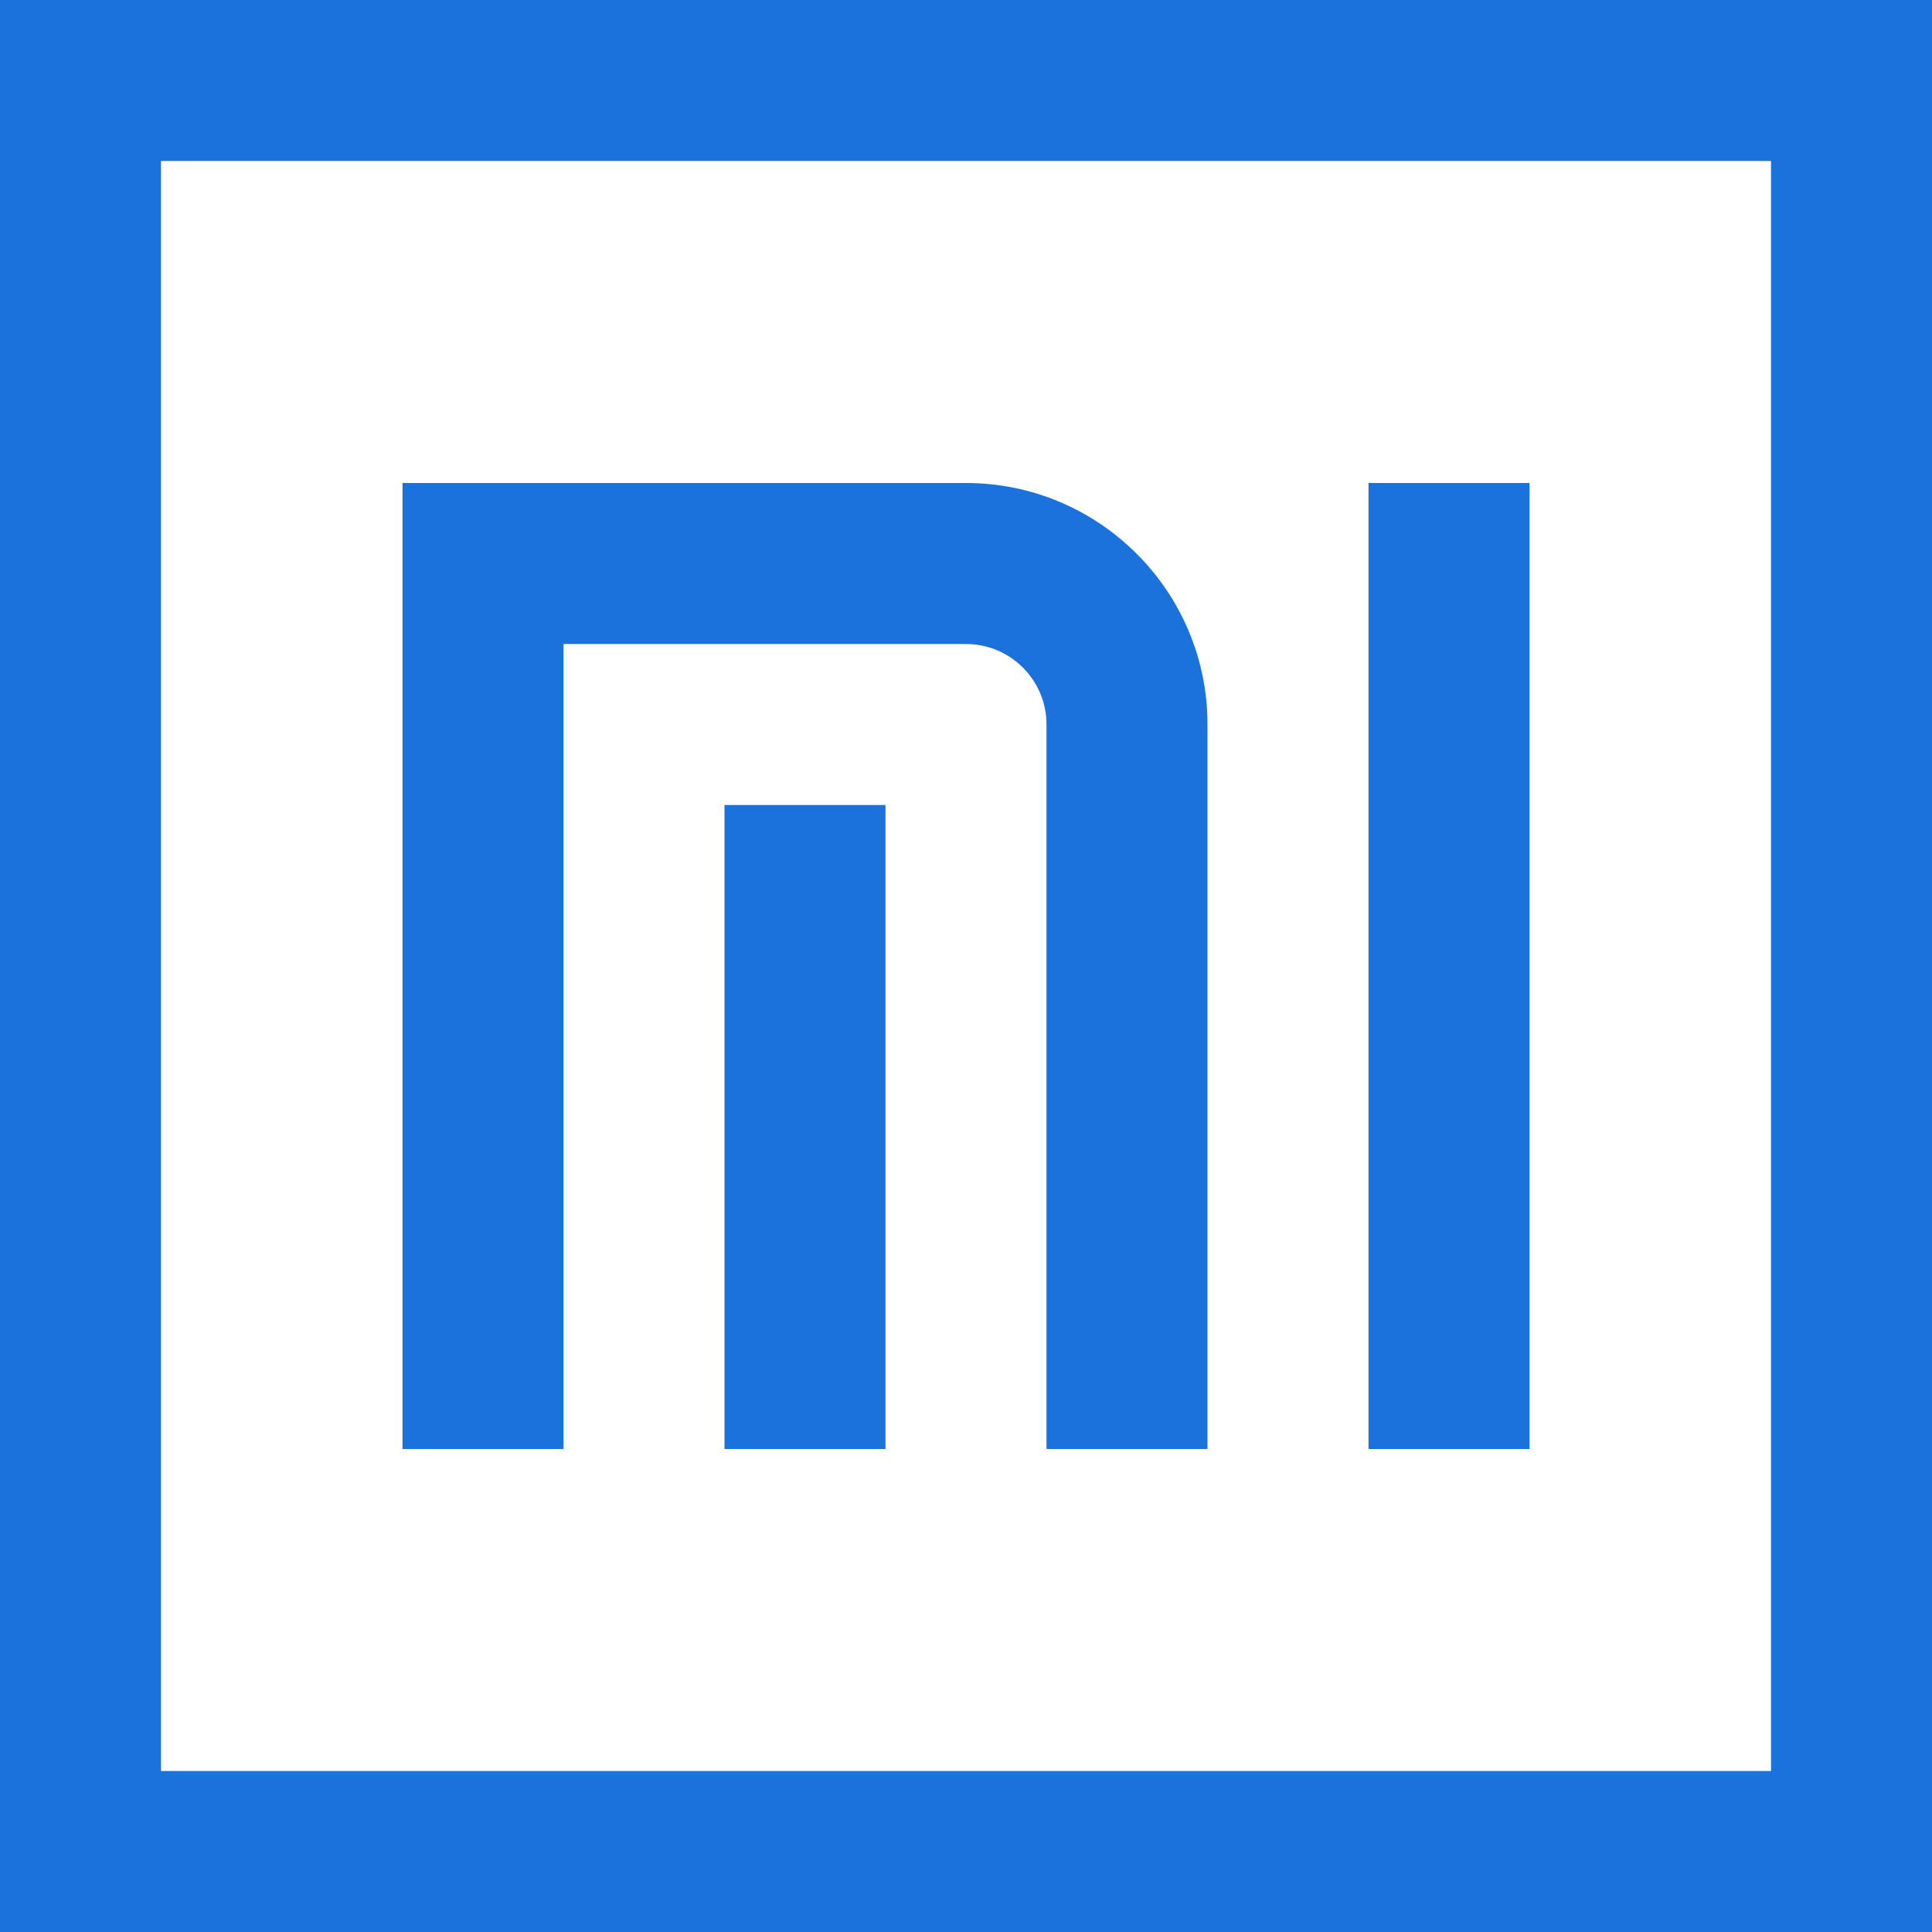 <svg width="384" height="384" xmlns="http://www.w3.org/2000/svg">

 <g>
  <title>background</title>
  <rect fill="none" id="canvas_background" height="386.008" width="386" y="-1" x="-1"/>
 </g>
 <g>
  <title>Layer 1</title>
  <g id="svg_2" fill="#007aff">
   <path fill="#1b72db" id="svg_3" d="m384,0l-384,0l0,384l384,0l0,-384zm-32,352l-320,0l0,-320l320,0l0,320zm0,0"/>
   <path fill="#1b72db" id="svg_4" d="m272,96l32,0l0,192l-32,0l0,-192zm0,0"/>
   <path fill="#1b72db" id="svg_5" d="m112,128l80,0c8.824,0 16,7.176 16,16l0,144l32,0l0,-144c0,-26.473 -21.527,-48 -48,-48l-112,0l0,192l32,0l0,-160zm0,0"/>
   <path fill="#1b72db" id="svg_6" d="m144,160l32,0l0,128l-32,0l0,-128zm0,0"/>
  </g>
 </g>
</svg>